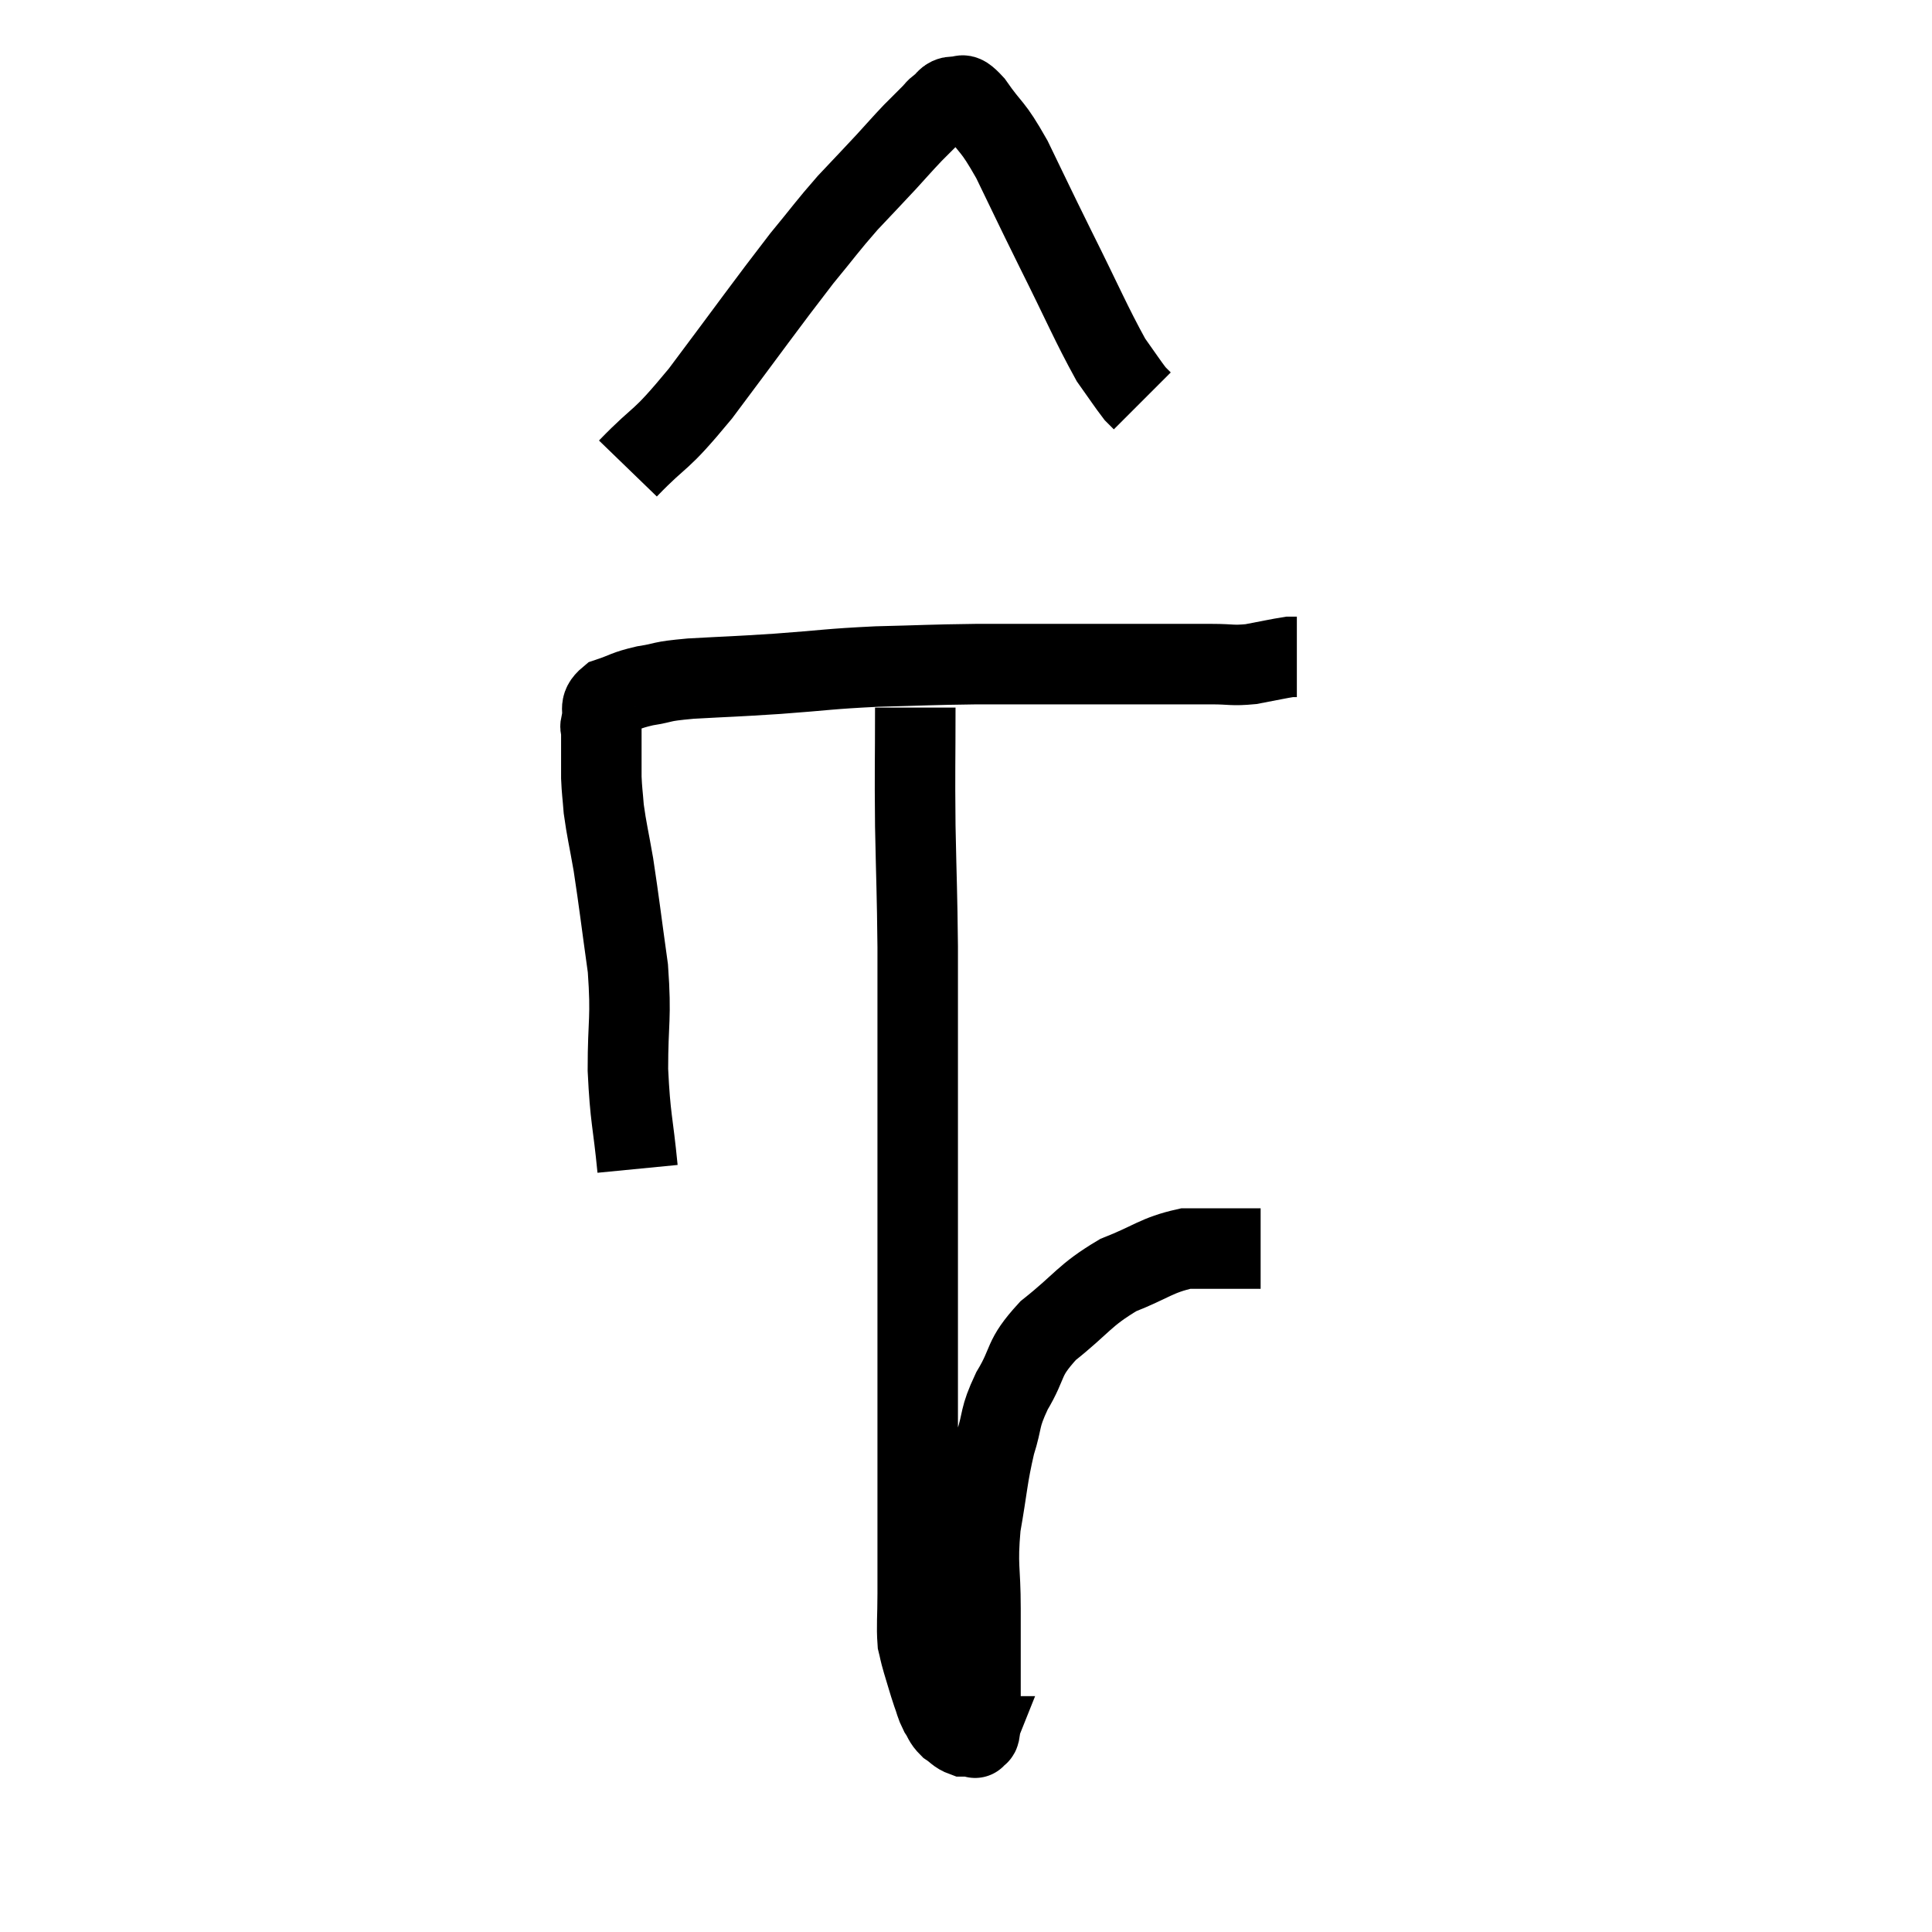 <svg width="48" height="48" viewBox="0 0 48 48" xmlns="http://www.w3.org/2000/svg"><path d="M 15.84 29.04 C 15.72 27.81, 15.66 27.825, 15.6 26.58 C 15.6 25.32, 15.69 25.335, 15.6 24.06 C 15.42 22.77, 15.39 22.47, 15.24 21.48 C 15.12 20.79, 15.075 20.64, 15 20.1 C 14.97 19.71, 14.955 19.665, 14.94 19.32 C 14.94 19.02, 14.94 19.02, 14.94 18.72 C 14.94 18.42, 14.94 18.315, 14.94 18.12 C 14.94 18.03, 14.895 18.135, 14.94 17.94 C 15.03 17.64, 14.85 17.565, 15.12 17.34 C 15.57 17.19, 15.51 17.16, 16.02 17.04 C 16.59 16.95, 16.335 16.935, 17.16 16.86 C 18.24 16.8, 18.165 16.815, 19.32 16.74 C 20.55 16.65, 20.55 16.62, 21.78 16.56 C 23.01 16.53, 23.07 16.515, 24.24 16.5 C 25.35 16.5, 25.44 16.5, 26.46 16.5 C 27.39 16.5, 27.405 16.5, 28.32 16.5 C 29.22 16.5, 29.43 16.5, 30.12 16.5 C 30.6 16.5, 30.6 16.545, 31.08 16.5 C 31.56 16.41, 31.755 16.365, 32.04 16.32 L 32.22 16.32" fill="none" stroke="black" stroke-width="2"></path><path d="M 15.6 11.64 C 16.5 10.71, 16.32 11.085, 17.4 9.78 C 18.66 8.1, 19.005 7.605, 19.92 6.42 C 20.49 5.73, 20.535 5.64, 21.06 5.04 C 21.54 4.53, 21.615 4.455, 22.02 4.02 C 22.35 3.66, 22.395 3.6, 22.68 3.3 C 22.92 3.06, 22.995 2.985, 23.16 2.82 C 23.25 2.73, 23.205 2.745, 23.34 2.64 C 23.52 2.52, 23.49 2.415, 23.7 2.4 C 23.94 2.49, 23.82 2.19, 24.18 2.58 C 24.66 3.27, 24.63 3.06, 25.14 3.96 C 25.68 5.07, 25.605 4.935, 26.22 6.18 C 26.91 7.56, 27.105 8.04, 27.6 8.94 C 27.9 9.36, 28.005 9.525, 28.2 9.78 C 28.29 9.87, 28.335 9.915, 28.38 9.96 C 28.38 9.96, 28.38 9.96, 28.38 9.96 L 28.38 9.96" fill="none" stroke="black" stroke-width="2"></path><path d="M 22.74 17.58 C 22.74 19.05, 22.725 19.035, 22.74 20.52 C 22.77 22.02, 22.785 22.11, 22.8 23.52 C 22.8 24.84, 22.8 24.39, 22.8 26.16 C 22.8 28.38, 22.8 28.65, 22.8 30.6 C 22.8 32.28, 22.8 32.67, 22.8 33.96 C 22.8 34.86, 22.8 34.92, 22.8 35.76 C 22.8 36.54, 22.8 36.36, 22.8 37.32 C 22.8 38.46, 22.8 38.73, 22.8 39.6 C 22.8 40.2, 22.77 40.38, 22.8 40.8 C 22.86 41.04, 22.83 40.965, 22.92 41.28 C 23.04 41.67, 23.055 41.745, 23.16 42.06 C 23.25 42.3, 23.235 42.33, 23.34 42.54 C 23.46 42.72, 23.43 42.75, 23.58 42.9 C 23.76 43.02, 23.775 43.08, 23.94 43.14 C 24.09 43.14, 24.165 43.14, 24.24 43.14 C 24.24 43.14, 24.21 43.215, 24.24 43.14 C 24.3 42.99, 24.33 43.26, 24.36 42.84 C 24.36 42.15, 24.36 42.18, 24.36 41.46 C 24.36 40.71, 24.36 40.845, 24.36 39.96 C 24.36 38.94, 24.27 38.94, 24.36 37.92 C 24.54 36.9, 24.525 36.72, 24.72 35.88 C 24.93 35.22, 24.81 35.265, 25.14 34.56 C 25.59 33.81, 25.38 33.78, 26.04 33.06 C 26.91 32.37, 26.925 32.19, 27.78 31.68 C 28.62 31.35, 28.725 31.185, 29.46 31.02 C 30.09 31.02, 30.255 31.02, 30.72 31.02 C 31.02 31.02, 31.17 31.02, 31.32 31.02 C 31.32 31.02, 31.32 31.02, 31.32 31.02 L 31.32 31.02" fill="none" stroke="black" stroke-width="2"></path></svg>